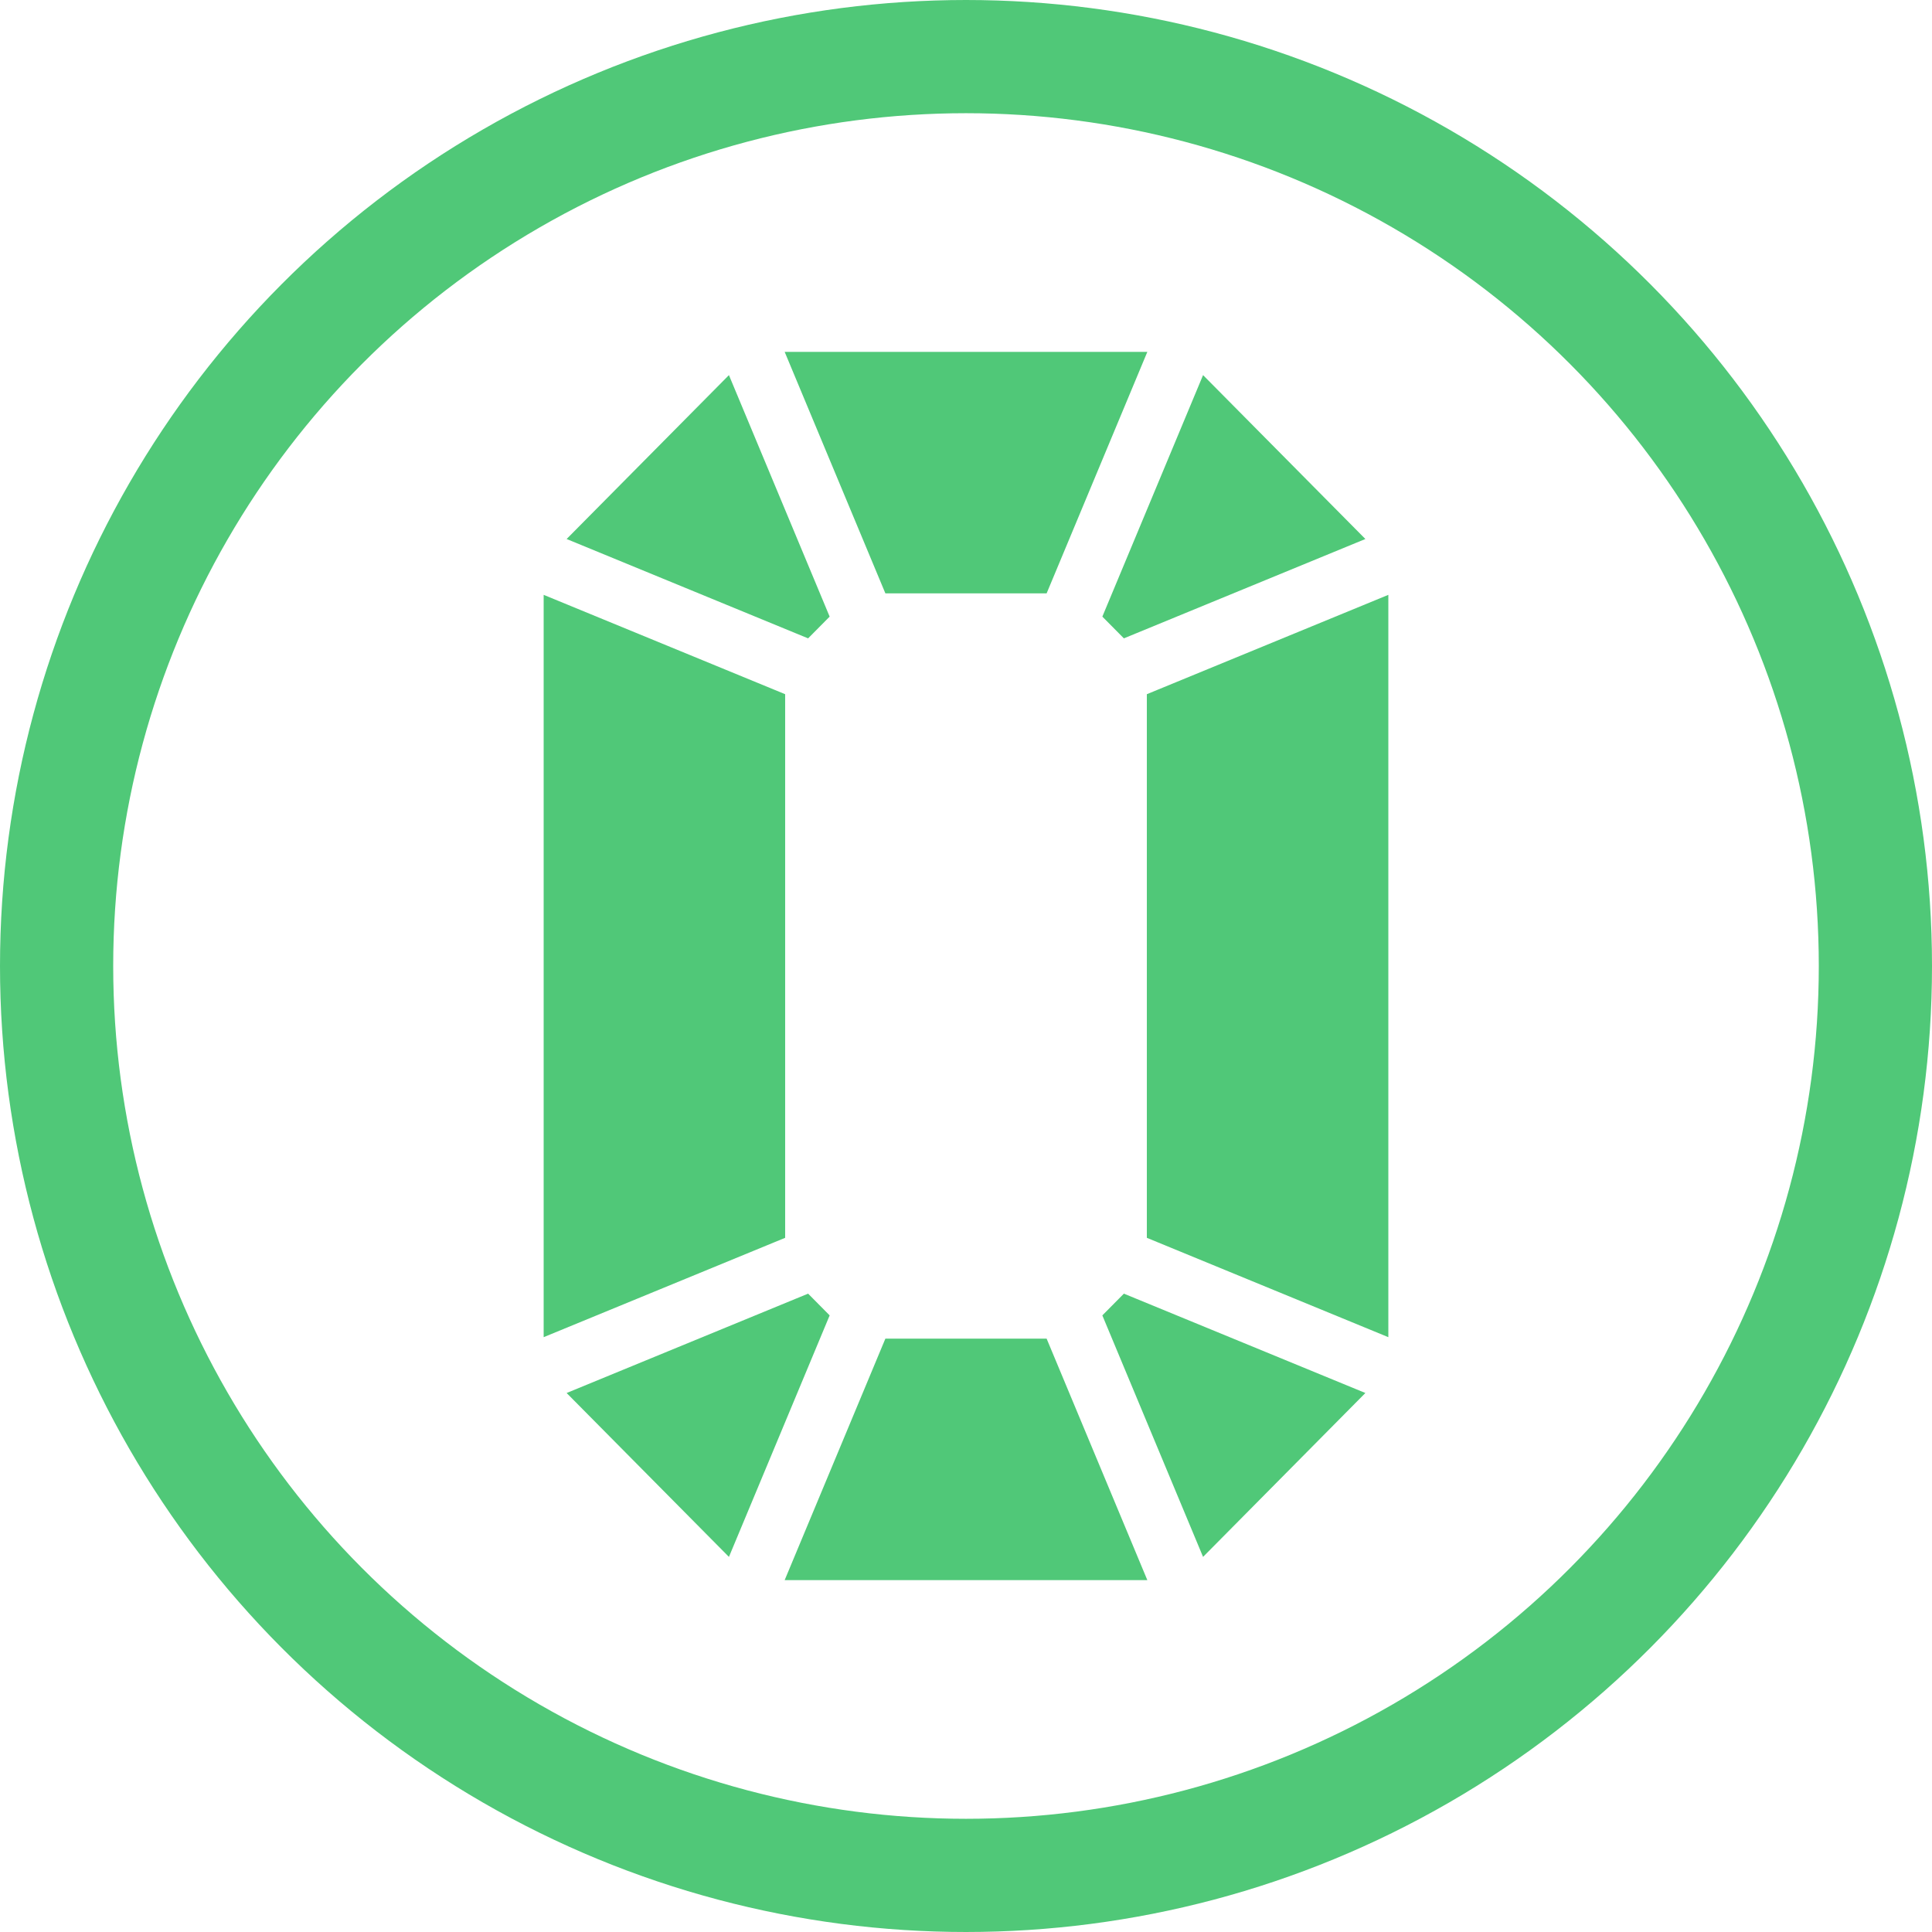 <?xml version="1.0" encoding="UTF-8"?>
<svg version="1.1" viewBox="0 0 1024 1024" xmlns="http://www.w3.org/2000/svg"><ellipse cx="512" cy="512" rx="482" ry="482" fill="none" stop-color="#000000" stroke="#50c878" stroke-linecap="square" stroke-width="60" style="paint-order:fill markers stroke"/><path d="m469.27 709.5-2.568 6.158-50.812 121.84h192.22l-50.812-121.84-2.568-6.158z" color="#000000" fill="#50c878" stroke-linecap="square" style="paint-order:fill markers stroke"/><path d="m595.68 685.66-11.414 11.525 2.568 6.158 50.812 121.84 86.031-86.865-121.91-50.156z" color="#000000" fill="#50c878" stroke-linecap="square" style="paint-order:fill markers stroke"/><path d="m428.32 685.66-6.086 2.504-121.91 50.156 86.031 86.865 50.812-121.84 2.568-6.16z" color="#000000" fill="#50c878" stroke-linecap="square" style="paint-order:fill markers stroke"/><path d="m735.85 315.28-121.91 50.156-6.088 2.504v288.13l6.088 2.504 121.91 50.156v-9.029z" color="#000000" fill="#50c878" stroke-linecap="square" style="paint-order:fill markers stroke"/><path d="m288.15 315.28v393.45l121.91-50.156 6.088-2.504v-288.13l-6.088-2.504z" color="#000000" fill="#50c878" stroke-linecap="square" style="paint-order:fill markers stroke"/><path d="m637.65 198.82-50.812 121.84-2.568 6.16 11.414 11.523 6.086-2.504 121.91-50.156z" color="#000000" fill="#50c878" stroke-linecap="square" style="paint-order:fill markers stroke"/><path d="m386.35 198.82-86.031 86.865 121.91 50.156 6.086 2.504 11.414-11.525-2.568-6.158z" color="#000000" fill="#50c878" stroke-linecap="square" style="paint-order:fill markers stroke"/><path d="m415.89 186.5 50.812 121.84 2.568 6.158h85.461l2.568-6.158 50.812-121.84z" color="#000000" fill="#50c878" stroke-linecap="square" style="paint-order:fill markers stroke"/></svg>
